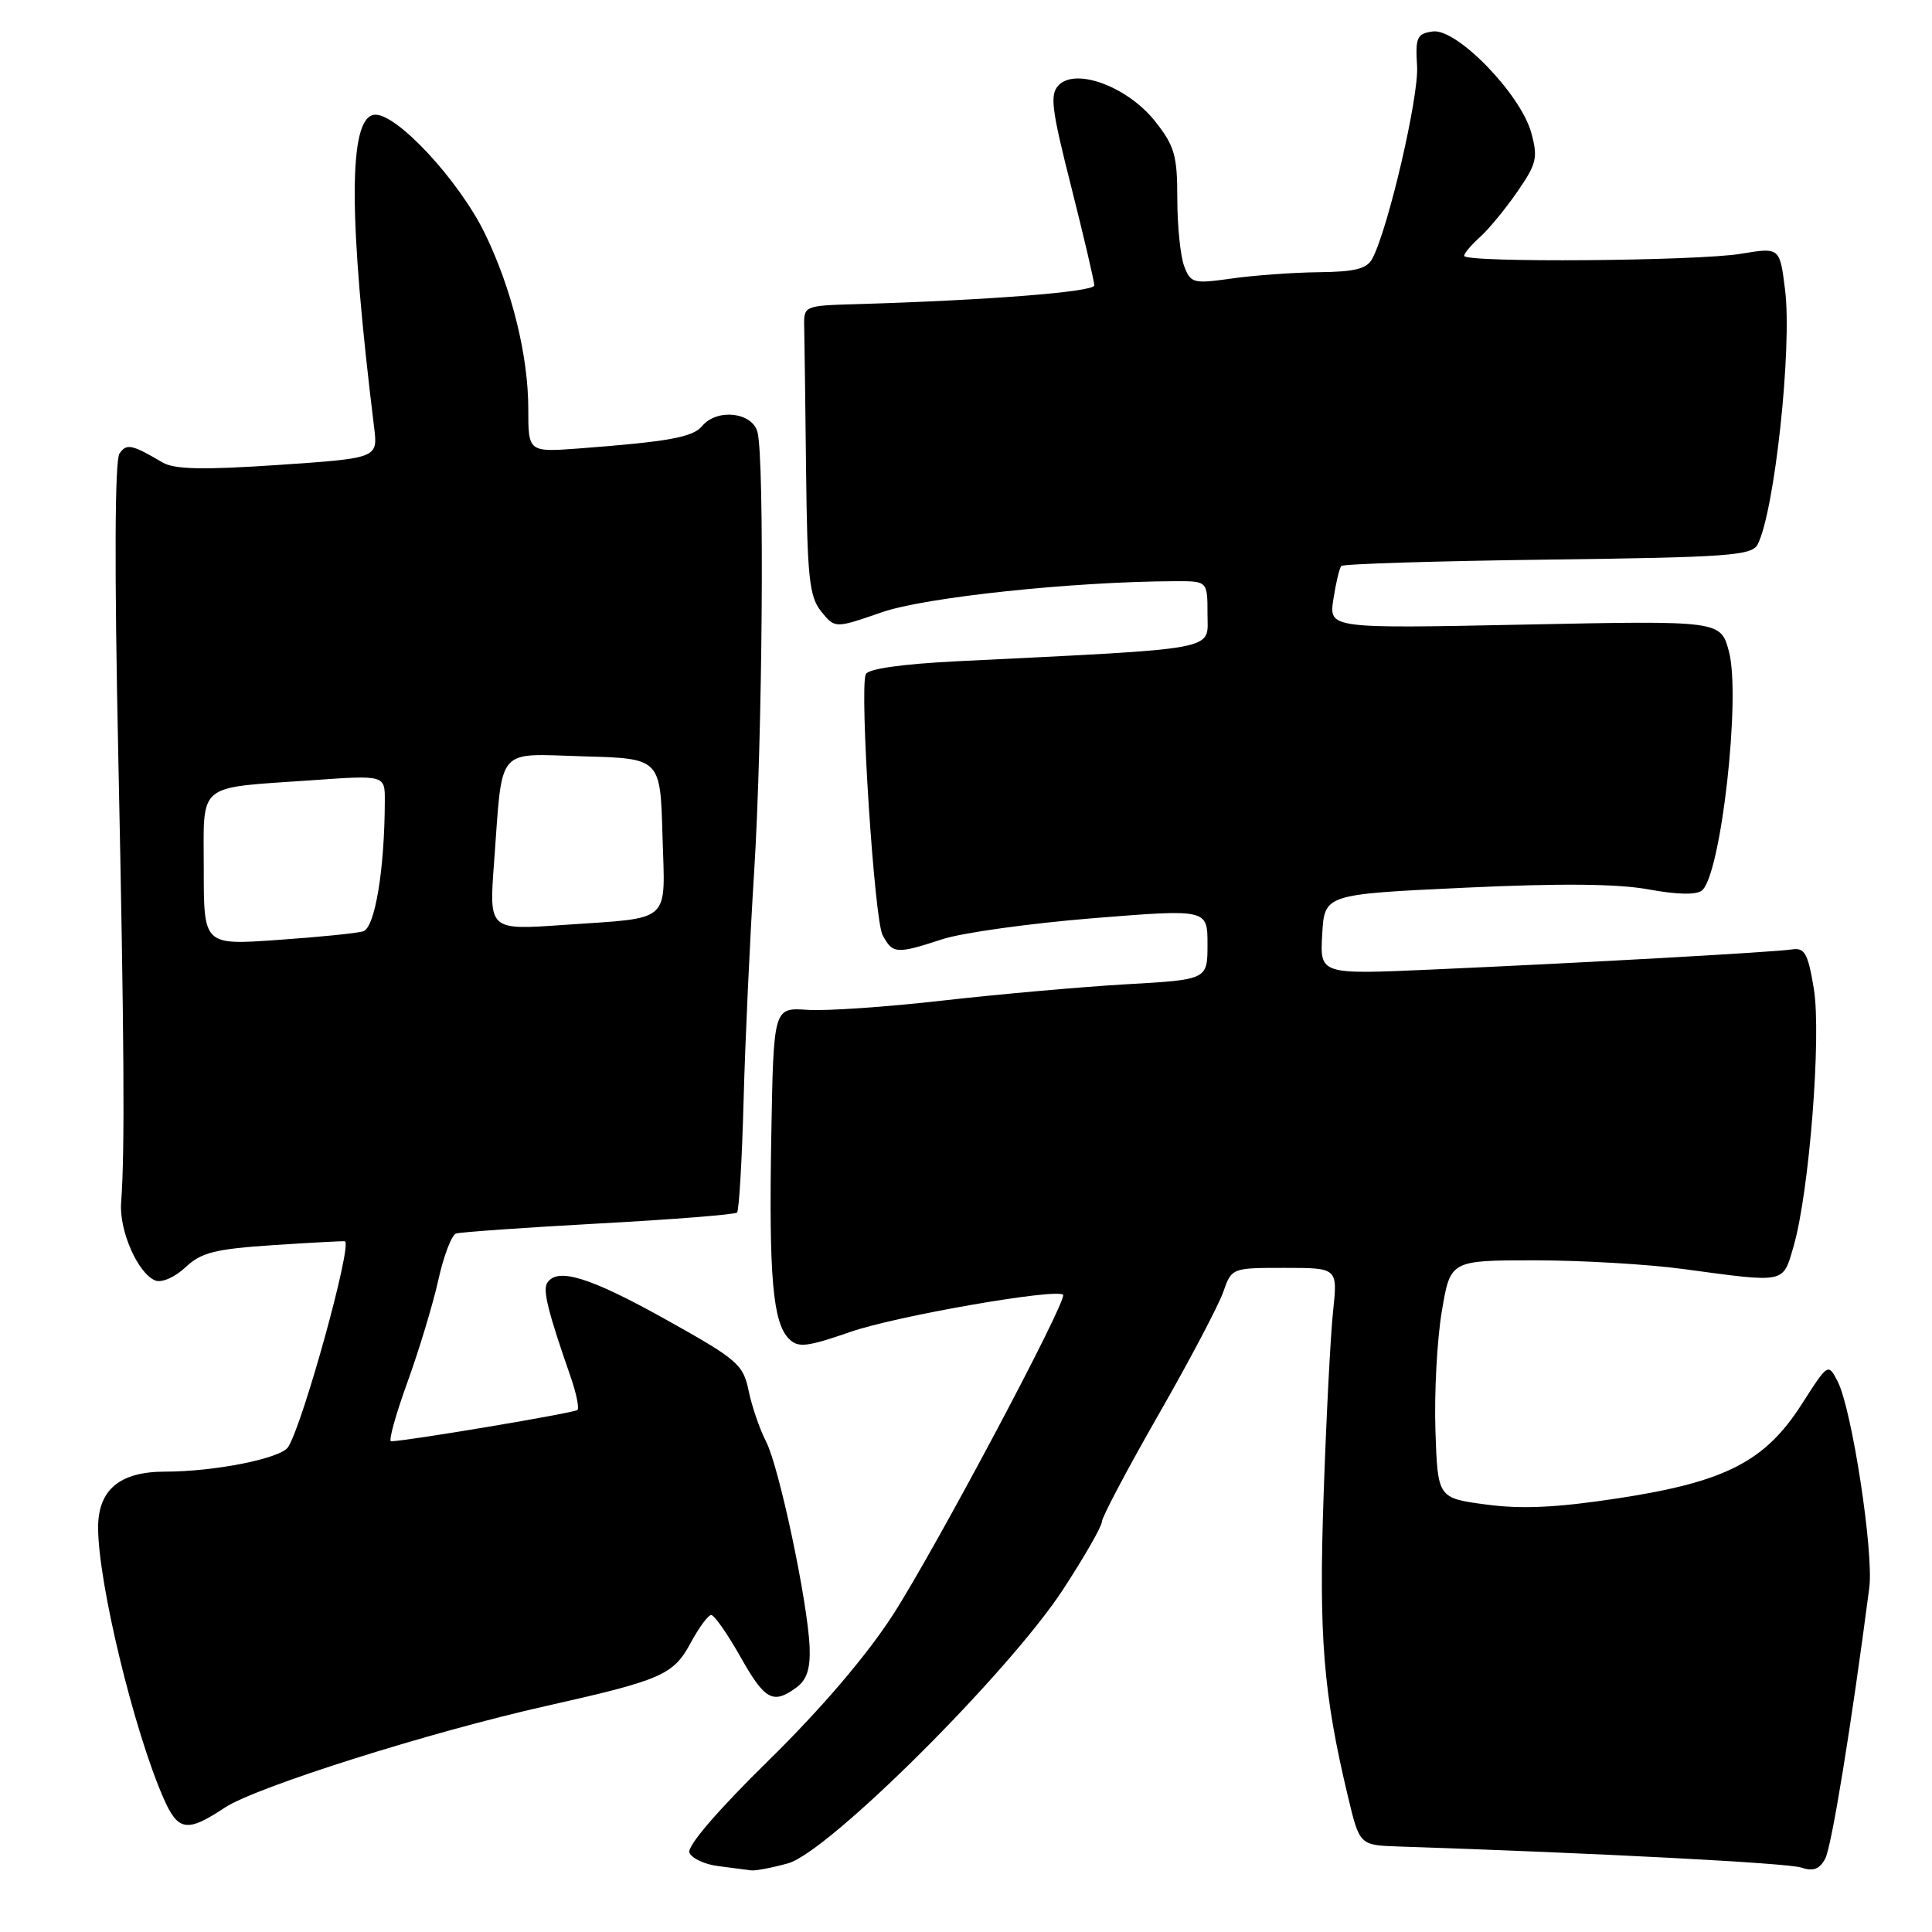 <?xml version="1.0" encoding="UTF-8" standalone="no"?>
<!DOCTYPE svg PUBLIC "-//W3C//DTD SVG 1.1//EN" "http://www.w3.org/Graphics/SVG/1.1/DTD/svg11.dtd" >
<svg xmlns="http://www.w3.org/2000/svg" xmlns:xlink="http://www.w3.org/1999/xlink" version="1.1" viewBox="0 0 256 256">
 <g >
 <path fill="currentColor"
d=" M 104.42 246.90 C 109.78 245.41 133.69 221.60 140.87 210.60 C 143.69 206.28 146.00 202.25 146.00 201.65 C 146.00 201.06 149.36 194.70 153.47 187.52 C 157.58 180.35 161.44 173.02 162.07 171.24 C 163.20 168.00 163.20 168.00 170.22 168.00 C 177.25 168.00 177.25 168.00 176.64 173.75 C 176.30 176.91 175.74 187.82 175.39 198.00 C 174.73 216.79 175.34 224.38 178.60 238.00 C 180.15 244.50 180.15 244.50 185.32 244.67 C 211.78 245.55 236.90 246.86 238.66 247.46 C 240.26 248.00 241.10 247.69 241.85 246.28 C 242.70 244.69 245.32 228.61 247.69 210.39 C 248.30 205.70 245.39 186.72 243.50 183.05 C 242.23 180.60 242.23 180.61 238.73 186.08 C 233.87 193.67 228.61 196.36 214.43 198.53 C 206.29 199.77 201.65 199.99 196.93 199.36 C 190.50 198.50 190.50 198.50 190.20 189.50 C 190.04 184.55 190.42 177.46 191.05 173.75 C 192.18 167.00 192.18 167.00 203.37 167.00 C 209.52 167.00 218.37 167.52 223.03 168.15 C 236.73 170.00 236.21 170.11 237.65 165.17 C 239.73 158.07 241.37 137.21 240.34 131.00 C 239.57 126.34 239.13 125.55 237.47 125.80 C 235.07 126.17 209.83 127.58 189.70 128.47 C 174.89 129.13 174.89 129.13 175.20 123.81 C 175.50 118.50 175.50 118.50 194.00 117.63 C 206.69 117.03 214.36 117.10 218.43 117.85 C 222.24 118.55 224.78 118.60 225.52 117.99 C 228.04 115.89 230.70 92.31 229.09 86.32 C 227.99 82.23 227.99 82.23 202.03 82.76 C 176.08 83.29 176.08 83.29 176.68 79.40 C 177.01 77.25 177.48 75.28 177.72 75.00 C 177.97 74.72 190.29 74.34 205.10 74.15 C 228.92 73.85 232.13 73.62 232.89 72.15 C 235.14 67.83 237.49 46.04 236.53 38.39 C 235.83 32.77 235.83 32.77 230.66 33.63 C 224.86 34.59 194.01 34.83 194.01 33.90 C 194.00 33.58 194.95 32.45 196.12 31.40 C 197.28 30.36 199.51 27.65 201.07 25.38 C 203.62 21.69 203.81 20.89 202.89 17.56 C 201.47 12.43 193.00 3.72 189.85 4.17 C 187.75 4.46 187.53 4.95 187.77 8.78 C 188.02 12.76 183.96 30.26 181.85 34.25 C 181.13 35.62 179.57 36.02 174.71 36.07 C 171.30 36.11 166.10 36.49 163.16 36.91 C 158.12 37.62 157.77 37.53 156.91 35.27 C 156.41 33.95 156.00 29.93 156.00 26.33 C 156.00 20.60 155.64 19.33 153.05 16.07 C 149.46 11.53 142.62 8.95 140.31 11.26 C 139.08 12.49 139.30 14.32 141.95 24.78 C 143.63 31.44 145.00 37.30 145.00 37.82 C 145.00 38.68 130.82 39.79 113.50 40.30 C 106.56 40.50 106.50 40.52 106.56 43.25 C 106.60 44.76 106.71 53.38 106.81 62.39 C 106.97 76.58 107.24 79.08 108.82 81.03 C 110.64 83.28 110.64 83.28 116.87 81.12 C 122.64 79.13 142.18 77.06 155.75 77.01 C 160.00 77.00 160.00 77.00 160.00 81.39 C 160.00 86.27 162.15 85.87 126.82 87.62 C 119.43 87.99 114.98 88.63 114.71 89.35 C 113.89 91.59 115.85 121.85 116.95 123.91 C 118.29 126.41 118.77 126.44 124.87 124.45 C 127.47 123.60 136.44 122.35 144.80 121.67 C 160.00 120.45 160.00 120.45 160.00 125.13 C 160.00 129.81 160.00 129.81 149.25 130.42 C 143.34 130.76 132.43 131.73 125.00 132.57 C 117.58 133.42 109.47 133.98 107.00 133.81 C 102.50 133.50 102.50 133.50 102.20 150.50 C 101.87 169.20 102.40 175.25 104.54 177.40 C 105.76 178.62 106.88 178.49 112.73 176.47 C 118.74 174.38 139.92 170.69 140.86 171.56 C 141.53 172.17 123.89 205.35 118.30 214.00 C 114.81 219.40 108.80 226.44 101.81 233.30 C 95.06 239.92 91.03 244.63 91.35 245.48 C 91.65 246.24 93.37 247.05 95.19 247.27 C 97.01 247.50 98.95 247.75 99.50 247.83 C 100.05 247.92 102.26 247.50 104.42 246.90 Z  M 29.79 239.52 C 33.92 236.79 56.89 229.52 72.50 226.02 C 87.68 222.61 89.23 221.93 91.50 217.72 C 92.60 215.68 93.83 214.00 94.24 214.00 C 94.65 214.00 96.38 216.47 98.09 219.50 C 101.35 225.29 102.42 225.88 105.53 223.60 C 106.90 222.60 107.39 221.12 107.28 218.27 C 107.04 212.31 103.24 194.37 101.51 191.02 C 100.67 189.39 99.63 186.37 99.20 184.29 C 98.47 180.77 97.73 180.14 88.08 174.76 C 78.10 169.20 73.80 167.89 72.50 170.01 C 71.90 170.97 72.63 173.87 75.61 182.43 C 76.36 184.59 76.77 186.57 76.51 186.83 C 76.12 187.22 54.04 190.93 51.82 190.98 C 51.45 190.99 52.41 187.51 53.95 183.25 C 55.50 178.99 57.35 172.87 58.07 169.65 C 58.78 166.43 59.84 163.64 60.43 163.45 C 61.02 163.26 69.53 162.66 79.34 162.12 C 89.16 161.59 97.40 160.93 97.66 160.67 C 97.93 160.41 98.32 153.73 98.53 145.85 C 98.74 137.96 99.37 124.30 99.93 115.50 C 101.04 97.89 101.32 60.80 100.37 57.25 C 99.66 54.60 95.00 54.10 93.04 56.45 C 91.81 57.94 88.59 58.52 76.75 59.42 C 70.00 59.92 70.00 59.92 70.00 54.17 C 70.00 47.14 67.83 38.33 64.28 31.00 C 60.84 23.89 52.38 14.80 49.56 15.21 C 46.15 15.69 46.15 28.77 49.57 56.61 C 50.08 60.71 50.08 60.71 36.85 61.61 C 26.93 62.28 23.12 62.20 21.56 61.29 C 17.44 58.87 16.78 58.73 15.83 60.10 C 15.21 61.00 15.15 75.41 15.67 100.00 C 16.46 137.73 16.56 152.64 16.05 159.36 C 15.77 163.08 18.29 168.79 20.60 169.68 C 21.44 170.00 23.20 169.22 24.58 167.92 C 26.68 165.95 28.49 165.50 36.28 164.98 C 41.35 164.65 45.59 164.42 45.71 164.48 C 46.69 164.97 40.16 188.62 38.18 191.74 C 37.22 193.25 28.47 195.00 21.86 195.00 C 15.87 195.00 13.00 197.40 13.00 202.41 C 13.00 209.72 17.74 229.32 21.66 238.25 C 23.59 242.66 24.77 242.85 29.79 239.52 Z  M 27.00 115.23 C 27.00 103.53 25.86 104.47 41.28 103.39 C 51.00 102.70 51.00 102.70 50.99 106.10 C 50.97 115.23 49.68 122.96 48.11 123.41 C 47.22 123.67 42.11 124.18 36.75 124.55 C 27.00 125.24 27.00 125.24 27.00 115.23 Z  M 65.46 114.38 C 66.63 98.63 65.57 99.89 77.34 100.22 C 87.50 100.50 87.50 100.50 87.78 110.67 C 88.12 122.55 89.23 121.54 74.65 122.56 C 64.80 123.25 64.80 123.25 65.46 114.38 Z "/>
</g>
</svg>